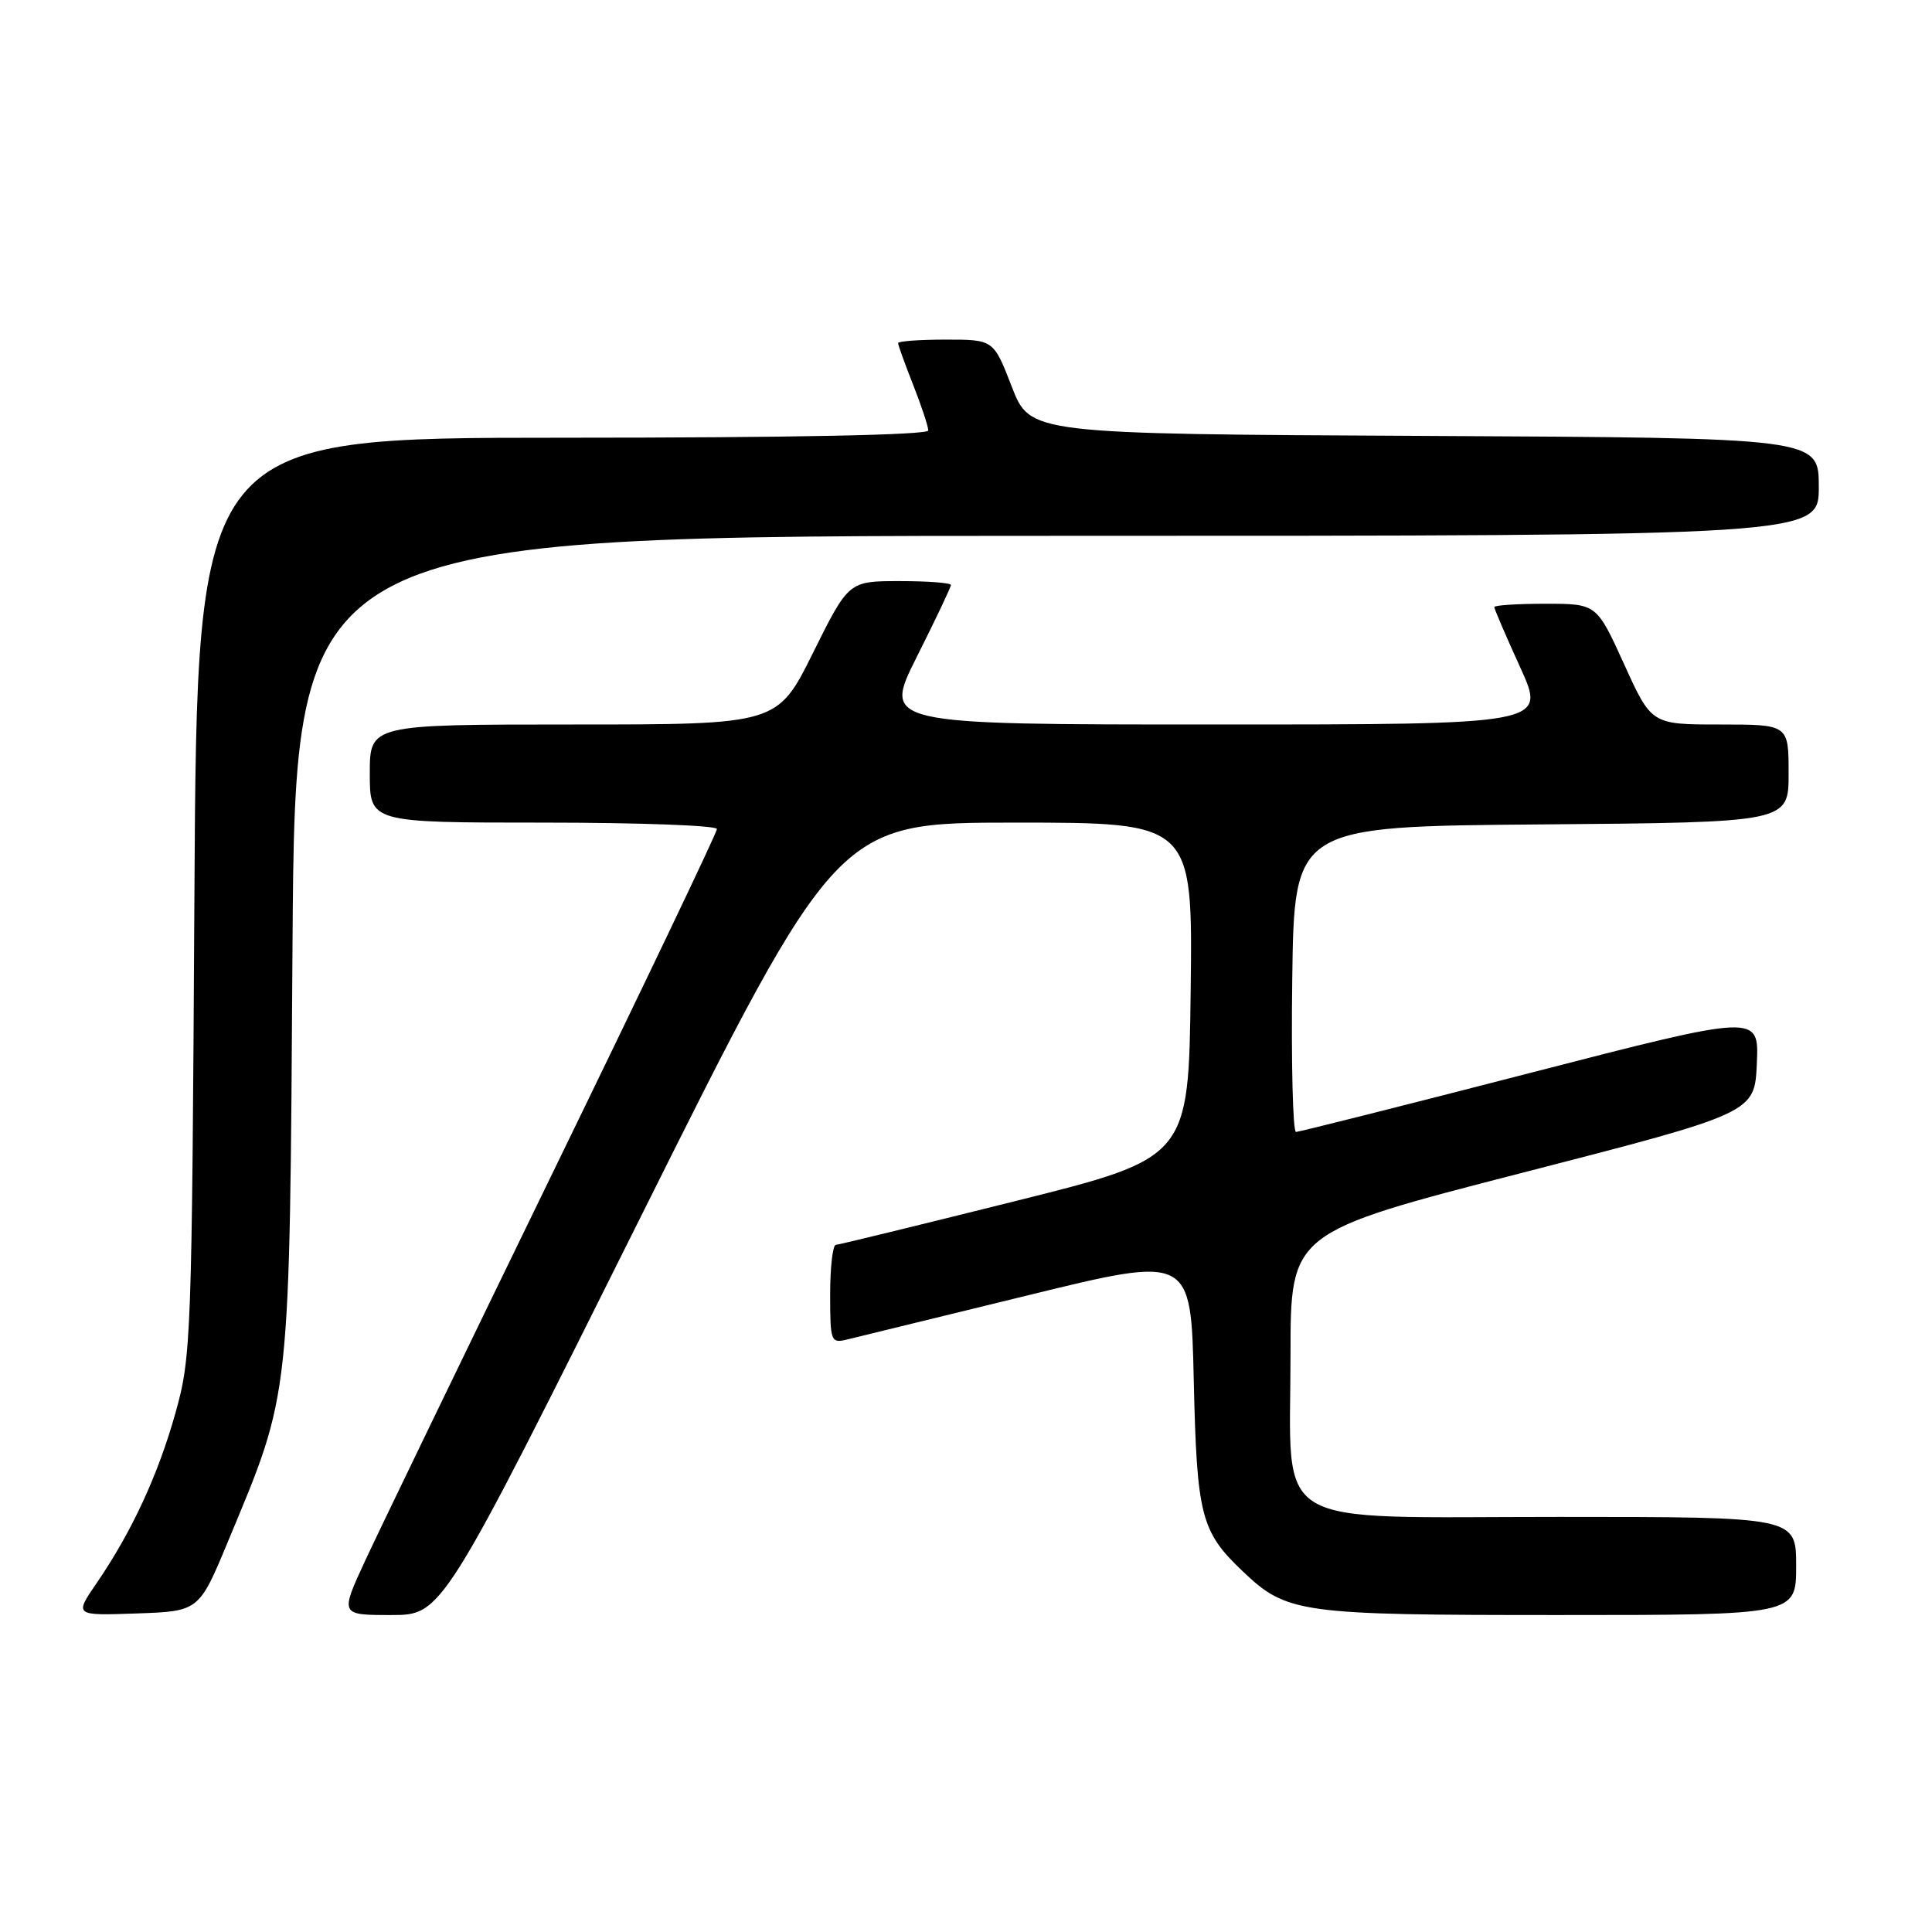 <?xml version="1.0" encoding="UTF-8" standalone="no"?>
<!DOCTYPE svg PUBLIC "-//W3C//DTD SVG 1.1//EN" "http://www.w3.org/Graphics/SVG/1.1/DTD/svg11.dtd" >
<svg xmlns="http://www.w3.org/2000/svg" xmlns:xlink="http://www.w3.org/1999/xlink" version="1.1" viewBox="0 0 256 256">
 <g >
 <path fill="currentColor"
d=" M 30.24 204.18 C 38.58 184.14 38.36 186.18 38.76 125.25 C 39.12 71.00 39.12 71.00 140.06 71.00 C 241.00 71.00 241.00 71.00 241.00 64.51 C 241.00 58.02 241.00 58.02 188.75 57.76 C 136.50 57.50 136.50 57.50 134.07 51.25 C 131.65 45.00 131.65 45.00 125.32 45.00 C 121.85 45.00 119.00 45.21 119.00 45.46 C 119.00 45.72 119.90 48.21 121.00 51.00 C 122.10 53.79 123.00 56.51 123.00 57.04 C 123.00 57.64 104.94 58.00 74.56 58.00 C 26.11 58.00 26.11 58.00 25.76 118.75 C 25.43 177.22 25.34 179.79 23.27 187.15 C 20.96 195.42 17.46 202.98 12.79 209.79 C 9.85 214.08 9.85 214.08 18.11 213.79 C 26.37 213.50 26.37 213.50 30.24 204.18 Z  M 84.77 161.50 C 110.96 109.00 110.96 109.00 134.50 109.00 C 158.04 109.00 158.04 109.00 157.77 131.21 C 157.50 153.42 157.50 153.42 134.50 159.16 C 121.85 162.32 111.16 164.93 110.75 164.95 C 110.34 164.98 110.00 167.93 110.00 171.52 C 110.00 177.77 110.09 178.02 112.25 177.49 C 113.49 177.19 124.24 174.56 136.15 171.65 C 157.81 166.34 157.81 166.34 158.18 182.92 C 158.59 200.86 159.12 202.94 164.66 208.20 C 170.53 213.78 172.15 214.00 206.47 214.00 C 238.00 214.00 238.00 214.00 238.00 207.50 C 238.00 201.00 238.00 201.00 206.57 201.00 C 167.64 201.00 171.00 203.03 171.00 179.52 C 171.00 163.31 171.00 163.31 201.75 155.39 C 232.50 147.47 232.50 147.47 232.79 140.91 C 233.08 134.35 233.08 134.35 202.79 142.16 C 186.13 146.46 172.15 149.98 171.73 149.99 C 171.31 150.00 171.08 140.89 171.23 129.75 C 171.50 109.50 171.50 109.50 204.25 109.24 C 237.00 108.97 237.00 108.97 237.00 102.49 C 237.00 96.00 237.00 96.00 227.92 96.00 C 218.83 96.00 218.83 96.00 215.20 88.00 C 211.56 80.00 211.56 80.00 204.78 80.00 C 201.05 80.00 198.00 80.20 198.00 80.44 C 198.00 80.69 199.55 84.29 201.44 88.44 C 204.89 96.00 204.89 96.00 160.93 96.00 C 116.98 96.00 116.98 96.00 121.49 87.02 C 123.97 82.08 126.00 77.81 126.00 77.52 C 126.00 77.23 122.95 77.00 119.23 77.00 C 112.45 77.00 112.45 77.00 107.73 86.50 C 103.01 96.00 103.01 96.00 76.01 96.00 C 49.00 96.00 49.00 96.00 49.00 102.50 C 49.00 109.00 49.00 109.00 72.00 109.00 C 84.65 109.00 95.00 109.38 95.00 109.85 C 95.00 110.31 85.27 130.68 73.38 155.10 C 61.50 179.52 50.26 202.76 48.41 206.75 C 45.05 214.00 45.05 214.00 51.82 214.00 C 58.58 214.00 58.58 214.00 84.77 161.50 Z "/>
</g>
</svg>